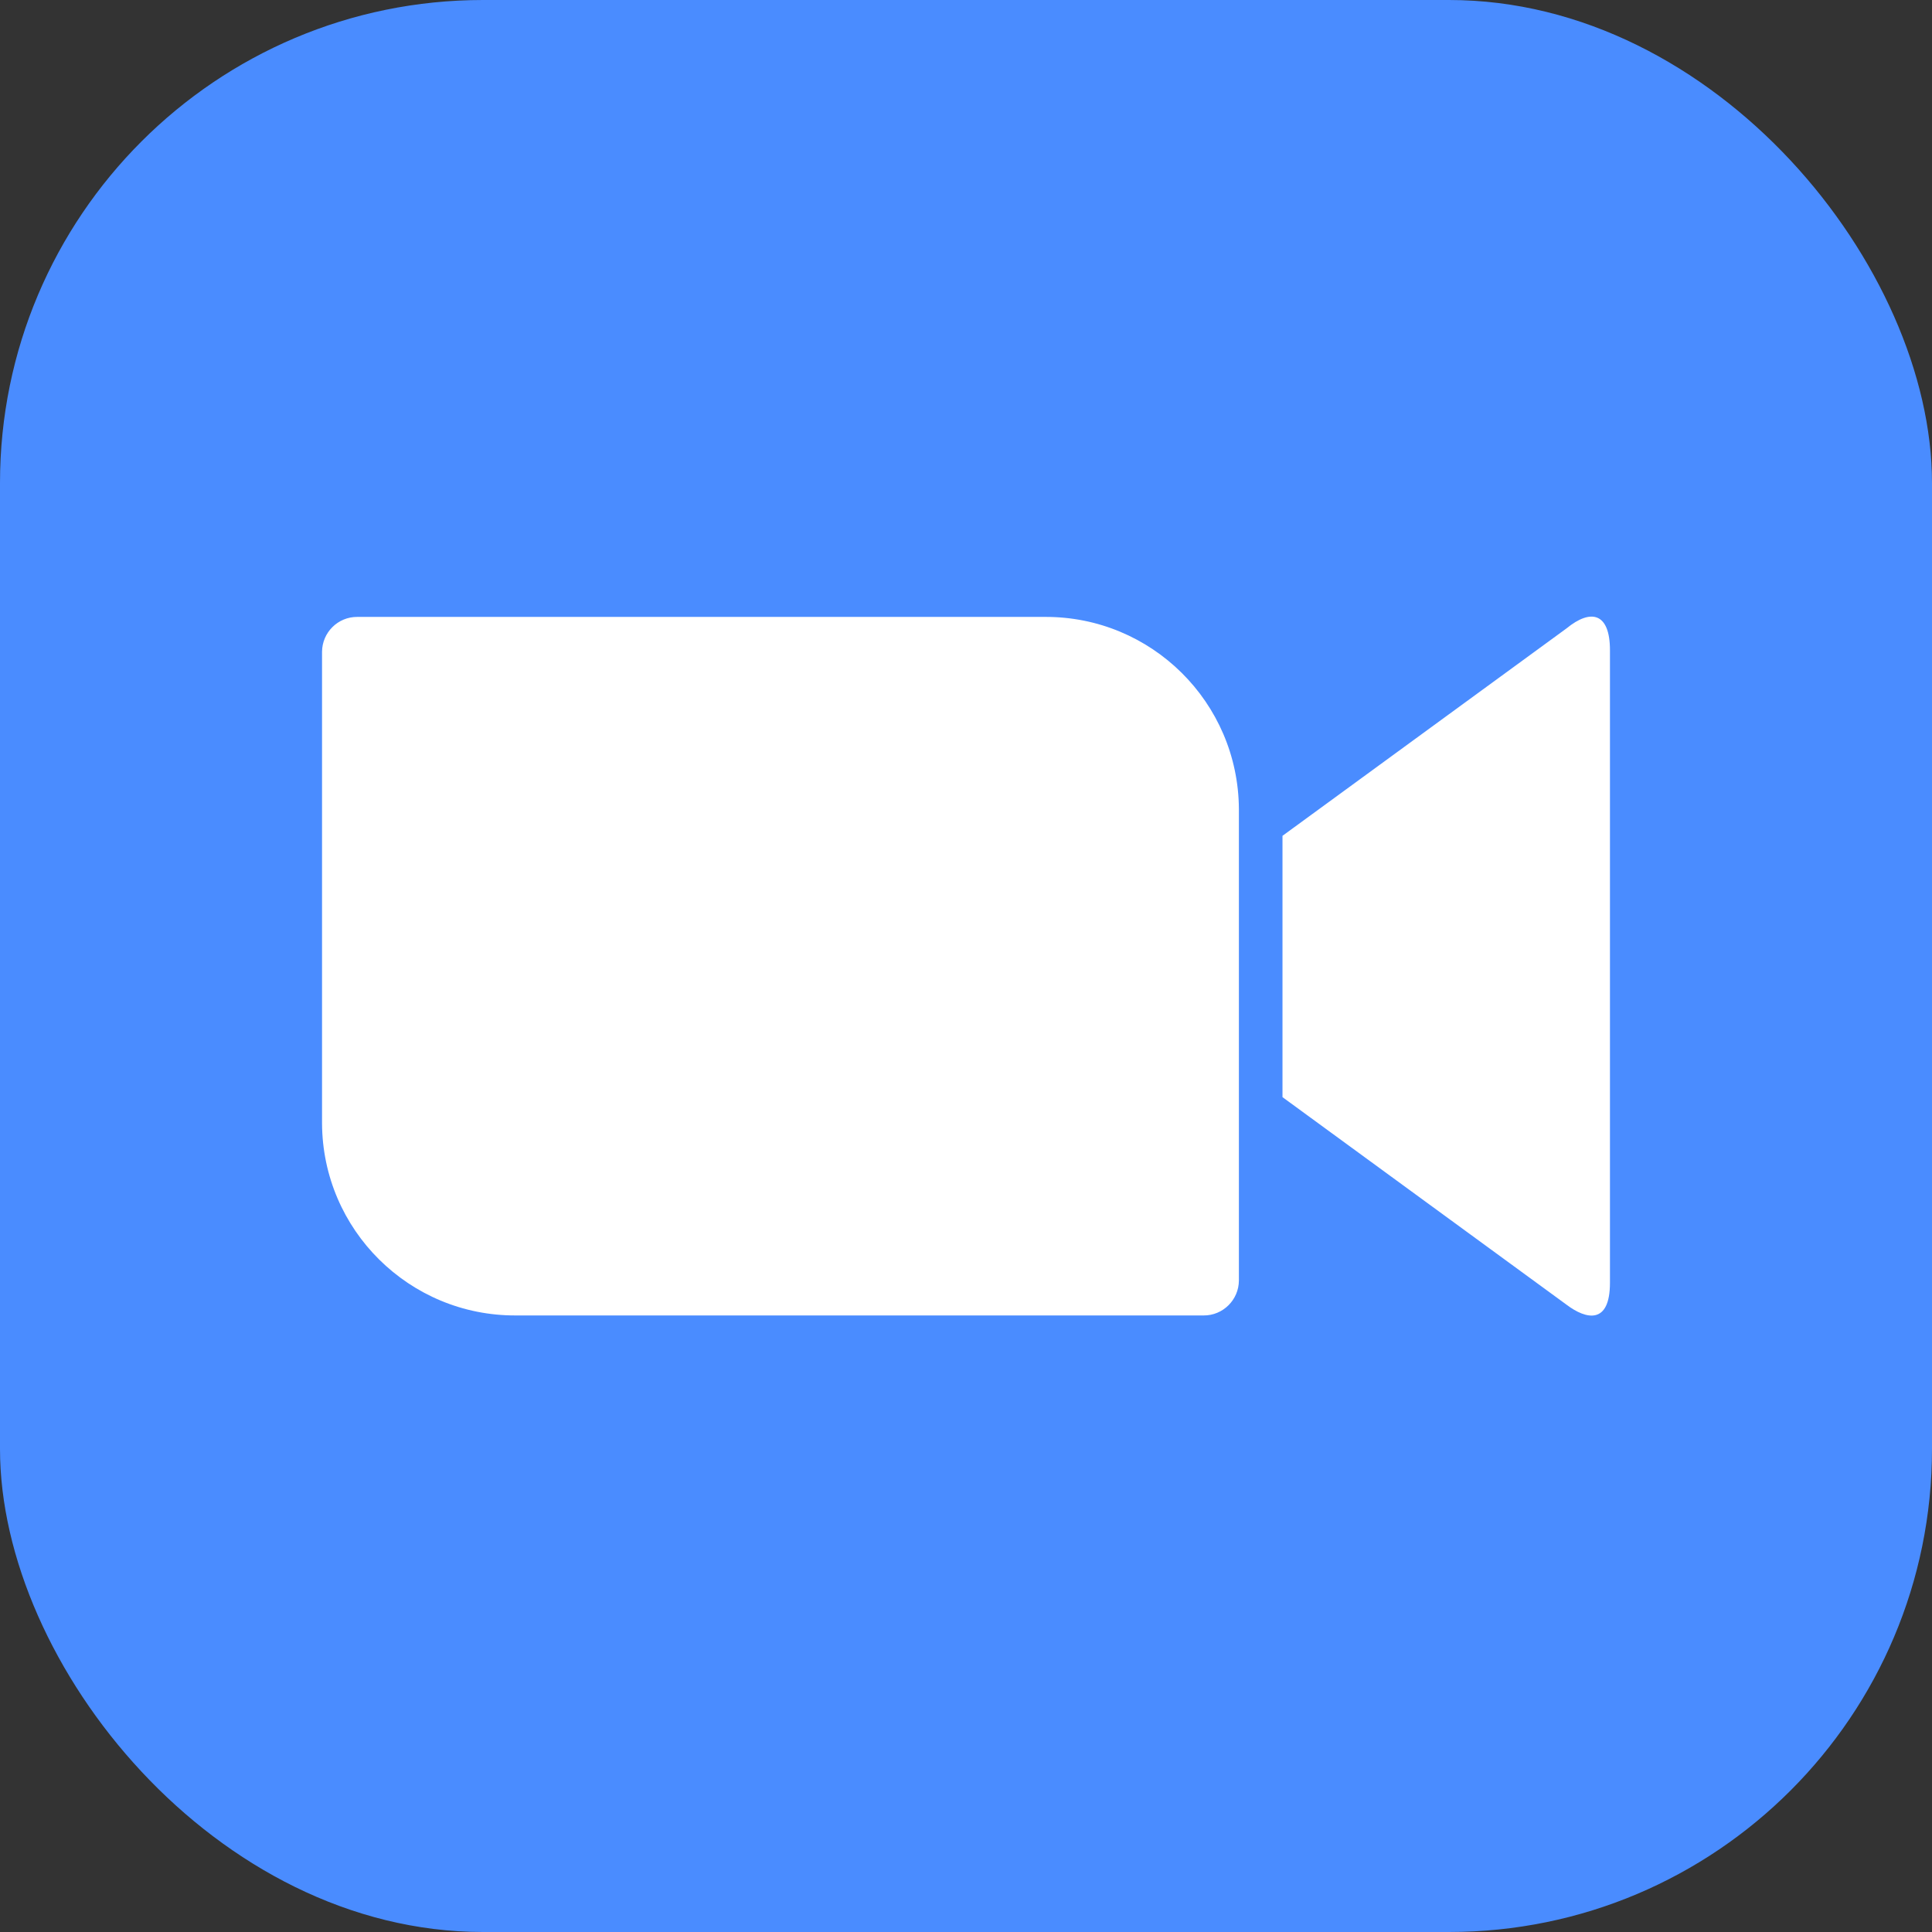 <?xml version="1.0" encoding="UTF-8"?>
<svg width="16px" height="16px" viewBox="0 0 16 16" version="1.1" xmlns="http://www.w3.org/2000/svg" xmlns:xlink="http://www.w3.org/1999/xlink">
    <rect x="0" y="0" width="16" height="16" fill="#333333" stroke="none"/>
    <g id="Zoom-Integration-(MP)" stroke="none" stroke-width="1" fill="none" fill-rule="evenodd">
        <g id="Web-App-(TM)---Zoom-Workflow-#2---Screen-2-1" transform="translate(-532, -518)">
            <g id="HomePage">
                <g id="(Col-2)-Discussion-&amp;-Detail-Section" transform="translate(464, 0)">
                    <g id="Direct-Messages">
                        <g id="Updates-Copy" transform="translate(48, 506)">
                            <g id="Zoom-Logo" transform="translate(20, 12)">
                                <rect id="Rectangle" fill="#4A8CFF" x="0" y="0" width="16" height="16" rx="4"></rect>
                                <path d="M10.621,6.922 L12.972,5.205 C13.177,5.037 13.333,5.076 13.333,5.385 L13.333,10.623 C13.333,10.97 13.138,10.93 12.972,10.804 L10.621,9.086 L10.621,6.922 Z M2.667,5.398 L2.667,9.303 C2.671,10.186 3.39,10.898 4.273,10.894 L9.968,10.894 C10.128,10.895 10.259,10.765 10.26,10.605 L10.26,6.7 C10.255,5.817 9.536,5.105 8.654,5.109 L2.959,5.109 C2.798,5.108 2.668,5.238 2.667,5.398 L2.667,5.398 Z" id="Shape" fill="#FFFFFF"></path>
                            </g>
                        </g>
                    </g>
                </g>
            </g>
        </g>
    </g>
</svg>